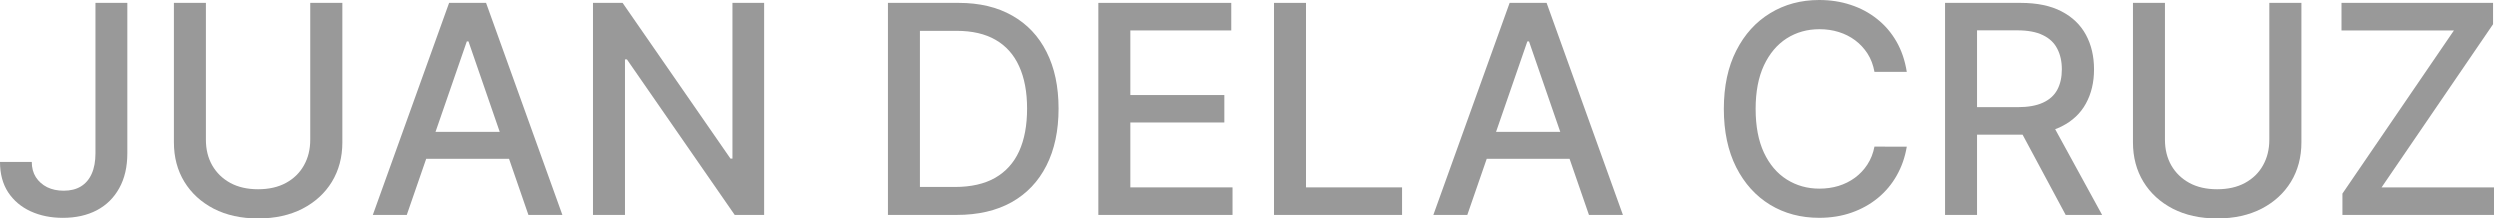 <svg width="103" height="9" viewBox="0 0 103 9" fill="none" xmlns="http://www.w3.org/2000/svg">
<path opacity="0.4" d="M96.508 8.855V7.976L101.102 1.254H96.47V0.119H102.714V0.998L98.121 7.72H102.753V8.855H96.508Z" fill="black"/>
<path opacity="0.4" d="M93.496 0.119H94.818V5.865C94.818 6.476 94.674 7.018 94.387 7.49C94.1 7.959 93.696 8.329 93.176 8.599C92.655 8.866 92.045 9 91.346 9C90.649 9 90.041 8.866 89.52 8.599C89 8.329 88.596 7.959 88.309 7.49C88.022 7.018 87.878 6.476 87.878 5.865V0.119H89.196V5.758C89.196 6.154 89.283 6.505 89.456 6.812C89.633 7.119 89.881 7.361 90.203 7.537C90.524 7.711 90.905 7.797 91.346 7.797C91.79 7.797 92.172 7.711 92.493 7.537C92.817 7.361 93.065 7.119 93.236 6.812C93.409 6.505 93.496 6.154 93.496 5.758V0.119Z" fill="black"/>
<path opacity="0.4" d="M80.136 8.855V0.119H83.25C83.927 0.119 84.489 0.236 84.935 0.469C85.384 0.702 85.72 1.025 85.942 1.438C86.163 1.847 86.274 2.32 86.274 2.858C86.274 3.392 86.162 3.863 85.937 4.27C85.716 4.674 85.38 4.988 84.931 5.212C84.484 5.437 83.923 5.549 83.246 5.549H80.887V4.415H83.126C83.553 4.415 83.9 4.354 84.167 4.231C84.437 4.109 84.635 3.931 84.76 3.698C84.885 3.465 84.948 3.185 84.948 2.858C84.948 2.528 84.884 2.242 84.756 2.001C84.631 1.759 84.433 1.574 84.163 1.446C83.896 1.315 83.544 1.25 83.109 1.25H81.454V8.855H80.136ZM84.449 4.914L86.607 8.855H85.106L82.99 4.914H84.449Z" fill="black"/>
<path opacity="0.4" d="M78.559 2.96H77.228C77.177 2.676 77.082 2.426 76.943 2.209C76.803 1.993 76.633 1.81 76.431 1.659C76.229 1.509 76.003 1.395 75.753 1.318C75.505 1.241 75.242 1.203 74.963 1.203C74.46 1.203 74.01 1.329 73.611 1.582C73.216 1.836 72.903 2.207 72.673 2.696C72.445 3.185 72.332 3.782 72.332 4.487C72.332 5.198 72.445 5.798 72.673 6.287C72.903 6.776 73.218 7.146 73.616 7.396C74.014 7.646 74.462 7.772 74.959 7.772C75.235 7.772 75.497 7.735 75.744 7.661C75.994 7.584 76.22 7.472 76.422 7.324C76.624 7.176 76.795 6.995 76.934 6.782C77.076 6.566 77.174 6.319 77.228 6.04L78.559 6.044C78.488 6.473 78.35 6.869 78.145 7.23C77.944 7.588 77.683 7.898 77.365 8.16C77.049 8.418 76.688 8.619 76.281 8.761C75.875 8.903 75.431 8.974 74.951 8.974C74.194 8.974 73.52 8.795 72.929 8.437C72.337 8.076 71.871 7.56 71.53 6.889C71.192 6.218 71.022 5.417 71.022 4.487C71.022 3.555 71.193 2.754 71.534 2.086C71.875 1.415 72.342 0.9 72.933 0.542C73.525 0.181 74.197 0 74.951 0C75.414 0 75.846 0.067 76.247 0.2C76.651 0.331 77.014 0.525 77.335 0.781C77.656 1.034 77.922 1.344 78.133 1.71C78.343 2.074 78.485 2.491 78.559 2.96Z" fill="black"/>
<path opacity="0.4" d="M60.453 8.855H59.054L62.197 0.119H63.72L66.864 8.855H65.465L62.995 1.706H62.927L60.453 8.855ZM60.687 5.434H65.226V6.543H60.687V5.434Z" fill="black"/>
<path opacity="0.4" d="M52.489 8.855V0.119H53.807V7.72H57.765V8.855H52.489Z" fill="black"/>
<path opacity="0.4" d="M45.252 8.855V0.119H50.728V1.254H46.57V3.916H50.443V5.046H46.57V7.72H50.78V8.855H45.252Z" fill="black"/>
<path opacity="0.4" d="M39.411 8.855H36.583V0.119H39.501C40.357 0.119 41.092 0.294 41.706 0.644C42.32 0.991 42.791 1.49 43.118 2.141C43.448 2.79 43.613 3.567 43.613 4.474C43.613 5.384 43.446 6.166 43.114 6.82C42.784 7.474 42.306 7.978 41.681 8.33C41.055 8.68 40.298 8.855 39.411 8.855ZM37.901 7.703H39.339C40.004 7.703 40.557 7.578 40.998 7.328C41.439 7.075 41.769 6.71 41.988 6.232C42.207 5.751 42.316 5.165 42.316 4.474C42.316 3.789 42.207 3.208 41.988 2.73C41.772 2.252 41.449 1.89 41.019 1.642C40.59 1.395 40.057 1.271 39.42 1.271H37.901V7.703Z" fill="black"/>
<path opacity="0.4" d="M31.482 0.119V8.855H30.27L25.83 2.448H25.749V8.855H24.431V0.119H25.651L30.096 6.535H30.177V0.119H31.482Z" fill="black"/>
<path opacity="0.4" d="M16.759 8.855H15.36L18.503 0.119H20.026L23.17 8.855H21.771L19.301 1.706H19.233L16.759 8.855ZM16.994 5.434H21.532V6.543H16.994V5.434Z" fill="black"/>
<path opacity="0.4" d="M12.782 0.119H14.105V5.865C14.105 6.476 13.961 7.018 13.674 7.49C13.387 7.959 12.983 8.329 12.462 8.599C11.942 8.866 11.332 9 10.633 9C9.936 9 9.327 8.866 8.807 8.599C8.287 8.329 7.883 7.959 7.596 7.49C7.308 7.018 7.165 6.476 7.165 5.865V0.119H8.483V5.758C8.483 6.154 8.569 6.505 8.743 6.812C8.919 7.119 9.168 7.361 9.489 7.537C9.811 7.711 10.192 7.797 10.633 7.797C11.076 7.797 11.459 7.711 11.78 7.537C12.104 7.361 12.351 7.119 12.522 6.812C12.696 6.505 12.782 6.154 12.782 5.758V0.119Z" fill="black"/>
<path opacity="0.4" d="M3.933 0.119H5.246V6.313C5.246 6.873 5.136 7.352 4.914 7.75C4.695 8.148 4.386 8.453 3.988 8.663C3.59 8.871 3.124 8.975 2.589 8.975C2.097 8.975 1.655 8.885 1.263 8.706C0.873 8.527 0.564 8.266 0.337 7.925C0.112 7.581 0 7.163 0 6.671H1.309C1.309 6.913 1.365 7.122 1.476 7.298C1.59 7.474 1.745 7.612 1.941 7.712C2.14 7.809 2.367 7.857 2.623 7.857C2.902 7.857 3.138 7.799 3.331 7.682C3.527 7.563 3.677 7.388 3.779 7.157C3.882 6.927 3.933 6.646 3.933 6.313V0.119Z" fill="black"/>
</svg>
